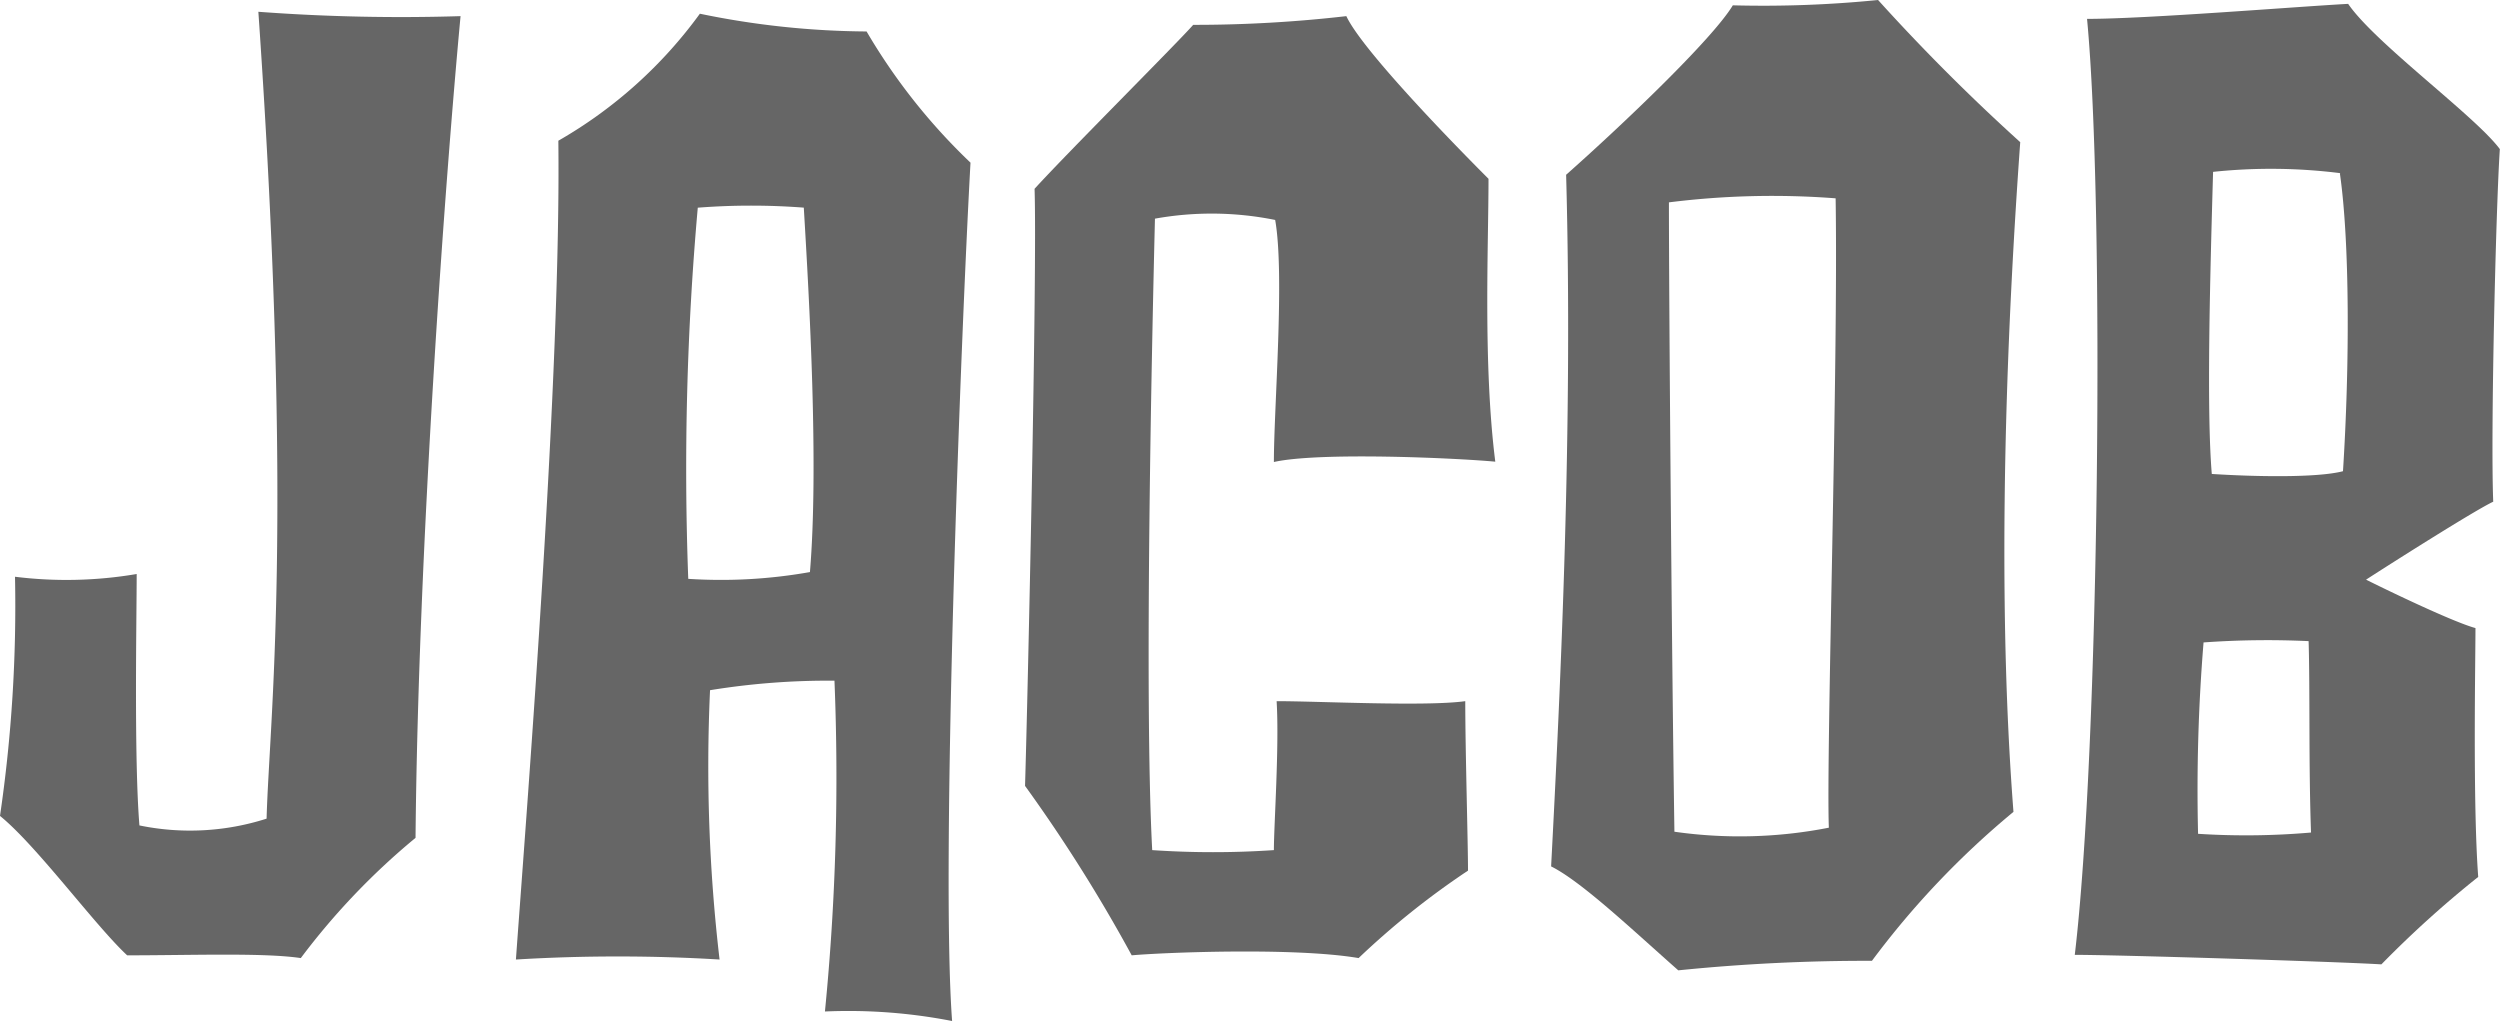 <svg xmlns="http://www.w3.org/2000/svg" viewBox="0 0 154.92 63.27"><defs><style>.cls-1{fill:#666;}</style></defs><title>Asset 3code</title><g id="Layer_2" data-name="Layer 2"><g id="Layer_1-2" data-name="Layer 1"><path class="cls-1" d="M25.75,51.92a43.41,43.41,0,0,0-7.11,7.45c-2.29-.34-6.78-.17-10.76-.17-2-1.86-5.59-6.78-7.88-8.64A89.73,89.73,0,0,0,.93,35.74a25.88,25.88,0,0,0,7.54-.17c0,2.63-.17,11.43.17,15.58a15.53,15.53,0,0,0,7.88-.42c.17-6.18,1.69-18.21-.51-50A119.28,119.28,0,0,0,28.54,1C27.61,10.93,25.92,33.71,25.75,51.92Z"/><path class="cls-1" d="M59,63.27a33.47,33.47,0,0,0-7.88-.59,147.91,147.91,0,0,0,.59-20.5,45.81,45.81,0,0,0-7.71.59,102.83,102.83,0,0,0,.59,16.69,104.72,104.72,0,0,0-12.62,0c.76-10.5,2.8-36.25,2.63-50.74A28.12,28.12,0,0,0,43.37.85,52.23,52.23,0,0,0,53.7,1.95a37.15,37.15,0,0,0,6.44,8.13C59.55,20.75,58.28,53.62,59,63.27Zm-9.15-50.4a43,43,0,0,0-6.61,0,182.62,182.62,0,0,0-.59,23,31.45,31.45,0,0,0,7.54-.42C50.74,28.88,50.15,18.55,49.81,12.87Z"/><path class="cls-1" d="M78.94,28.63c0-3.39.68-11.6.08-15a19.85,19.85,0,0,0-7.45-.08c-.17,6.95-.68,29.48-.17,39.13a55.87,55.87,0,0,0,7.54,0c0-1.52.34-6.44.17-9.23,2.63,0,9.23.34,11.69,0,0,3,.17,8.81.17,10.5a50,50,0,0,0-6.78,5.42c-4-.68-12.2-.34-14.06-.17a97.12,97.12,0,0,0-6.61-10.5c.17-5.67.76-31.93.59-37,2-2.2,8.81-9,9.83-10.16A82.37,82.37,0,0,0,83.43,1c.93,2,6.18,7.45,8.81,10.08,0,4.15-.34,11.52.42,17.53C90.21,28.38,81.74,28,78.94,28.63Z"/><path class="cls-1" d="M124.77,50.31A53,53,0,0,0,116,59.54a115.67,115.67,0,0,0-12,.59c-2.79-2.46-6-5.51-7.88-6.44.59-11.27,1.36-27.19.93-42.86,3.39-3,9.06-8.39,10.33-10.5A71.69,71.69,0,0,0,116.38,0a123.5,123.5,0,0,0,8.81,8.81C123.5,32.27,124.43,45.82,124.77,50.31ZM103.42,12.54c0,5.68.17,27.87.34,39a28.59,28.59,0,0,0,9.57-.25c-.17-4.49.59-28.71.42-39A51.41,51.41,0,0,0,103.42,12.54Z"/><path class="cls-1" d="M154.5,31.09c-1.1.51-6.18,3.73-7.88,4.83,1.52.76,5.42,2.63,6.78,3,0,2-.17,10.84.17,15.42a65.57,65.57,0,0,0-6,5.42c-2.79-.17-16.35-.59-19-.59,1.52-12.79,1.86-46.42.76-58,3.73,0,13-.76,16.18-.93,1.69,2.46,7.88,6.95,9.4,9C154.67,12.79,154.33,26.77,154.5,31.09Zm-11.43,8.64a55.31,55.31,0,0,0-6.52.08,112.2,112.2,0,0,0-.34,11.86,46.66,46.66,0,0,0,7-.08C143.06,47.52,143.15,42.69,143.06,39.73Zm1.95-29a34.29,34.29,0,0,0-7.88-.08c-.17,6-.42,14.65-.08,18.72,2.63.17,6.52.25,8.13-.17C145.61,22.62,145.61,15,145,10.76Z"/></g></g></svg>